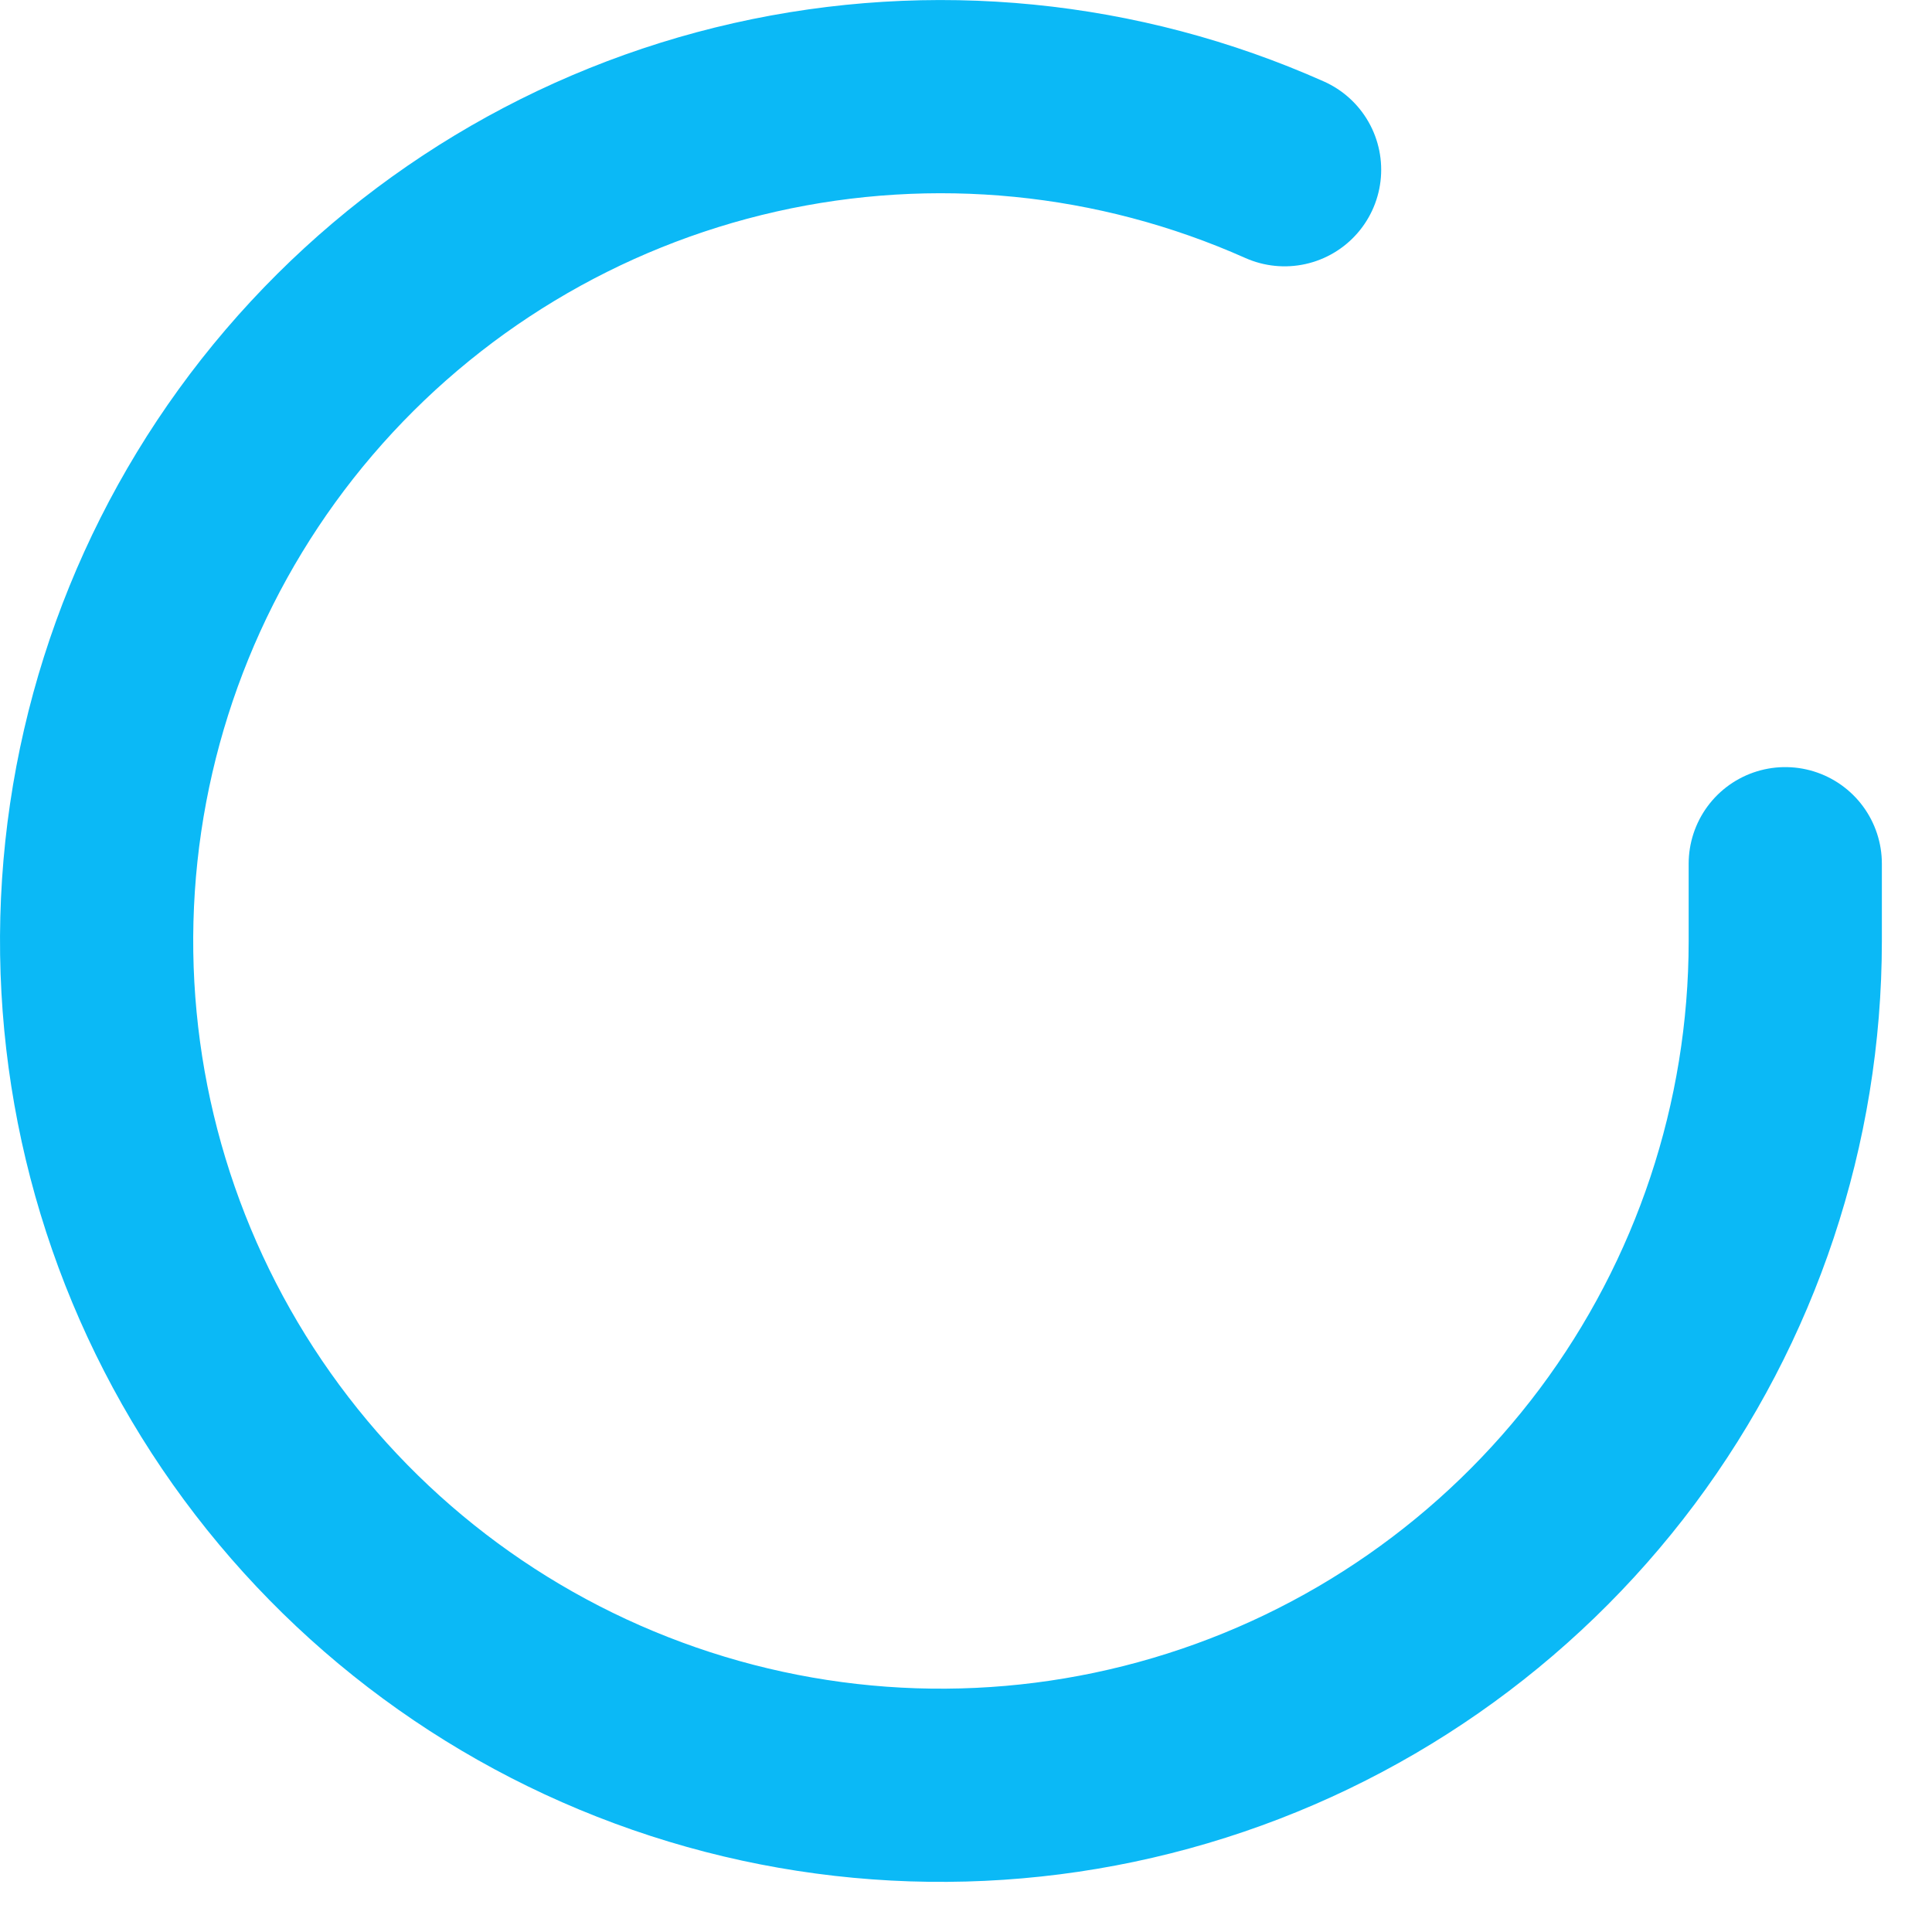 <svg width="20" height="20" viewBox="0 0 20 20" fill="none" xmlns="http://www.w3.org/2000/svg">
<path d="M18.481 8.941V9.745C18.48 11.63 17.869 13.464 16.741 14.974C15.612 16.483 14.026 17.588 12.219 18.122C10.411 18.657 8.479 18.593 6.711 17.939C4.943 17.286 3.434 16.079 2.408 14.498C1.382 12.916 0.895 11.046 1.019 9.165C1.143 7.285 1.872 5.494 3.096 4.062C4.321 2.629 5.976 1.63 7.814 1.215C9.653 0.8 11.576 0.99 13.298 1.757" stroke="#0BB9F6" stroke-width="2" stroke-linecap="round" stroke-linejoin="round"/>
</svg>
